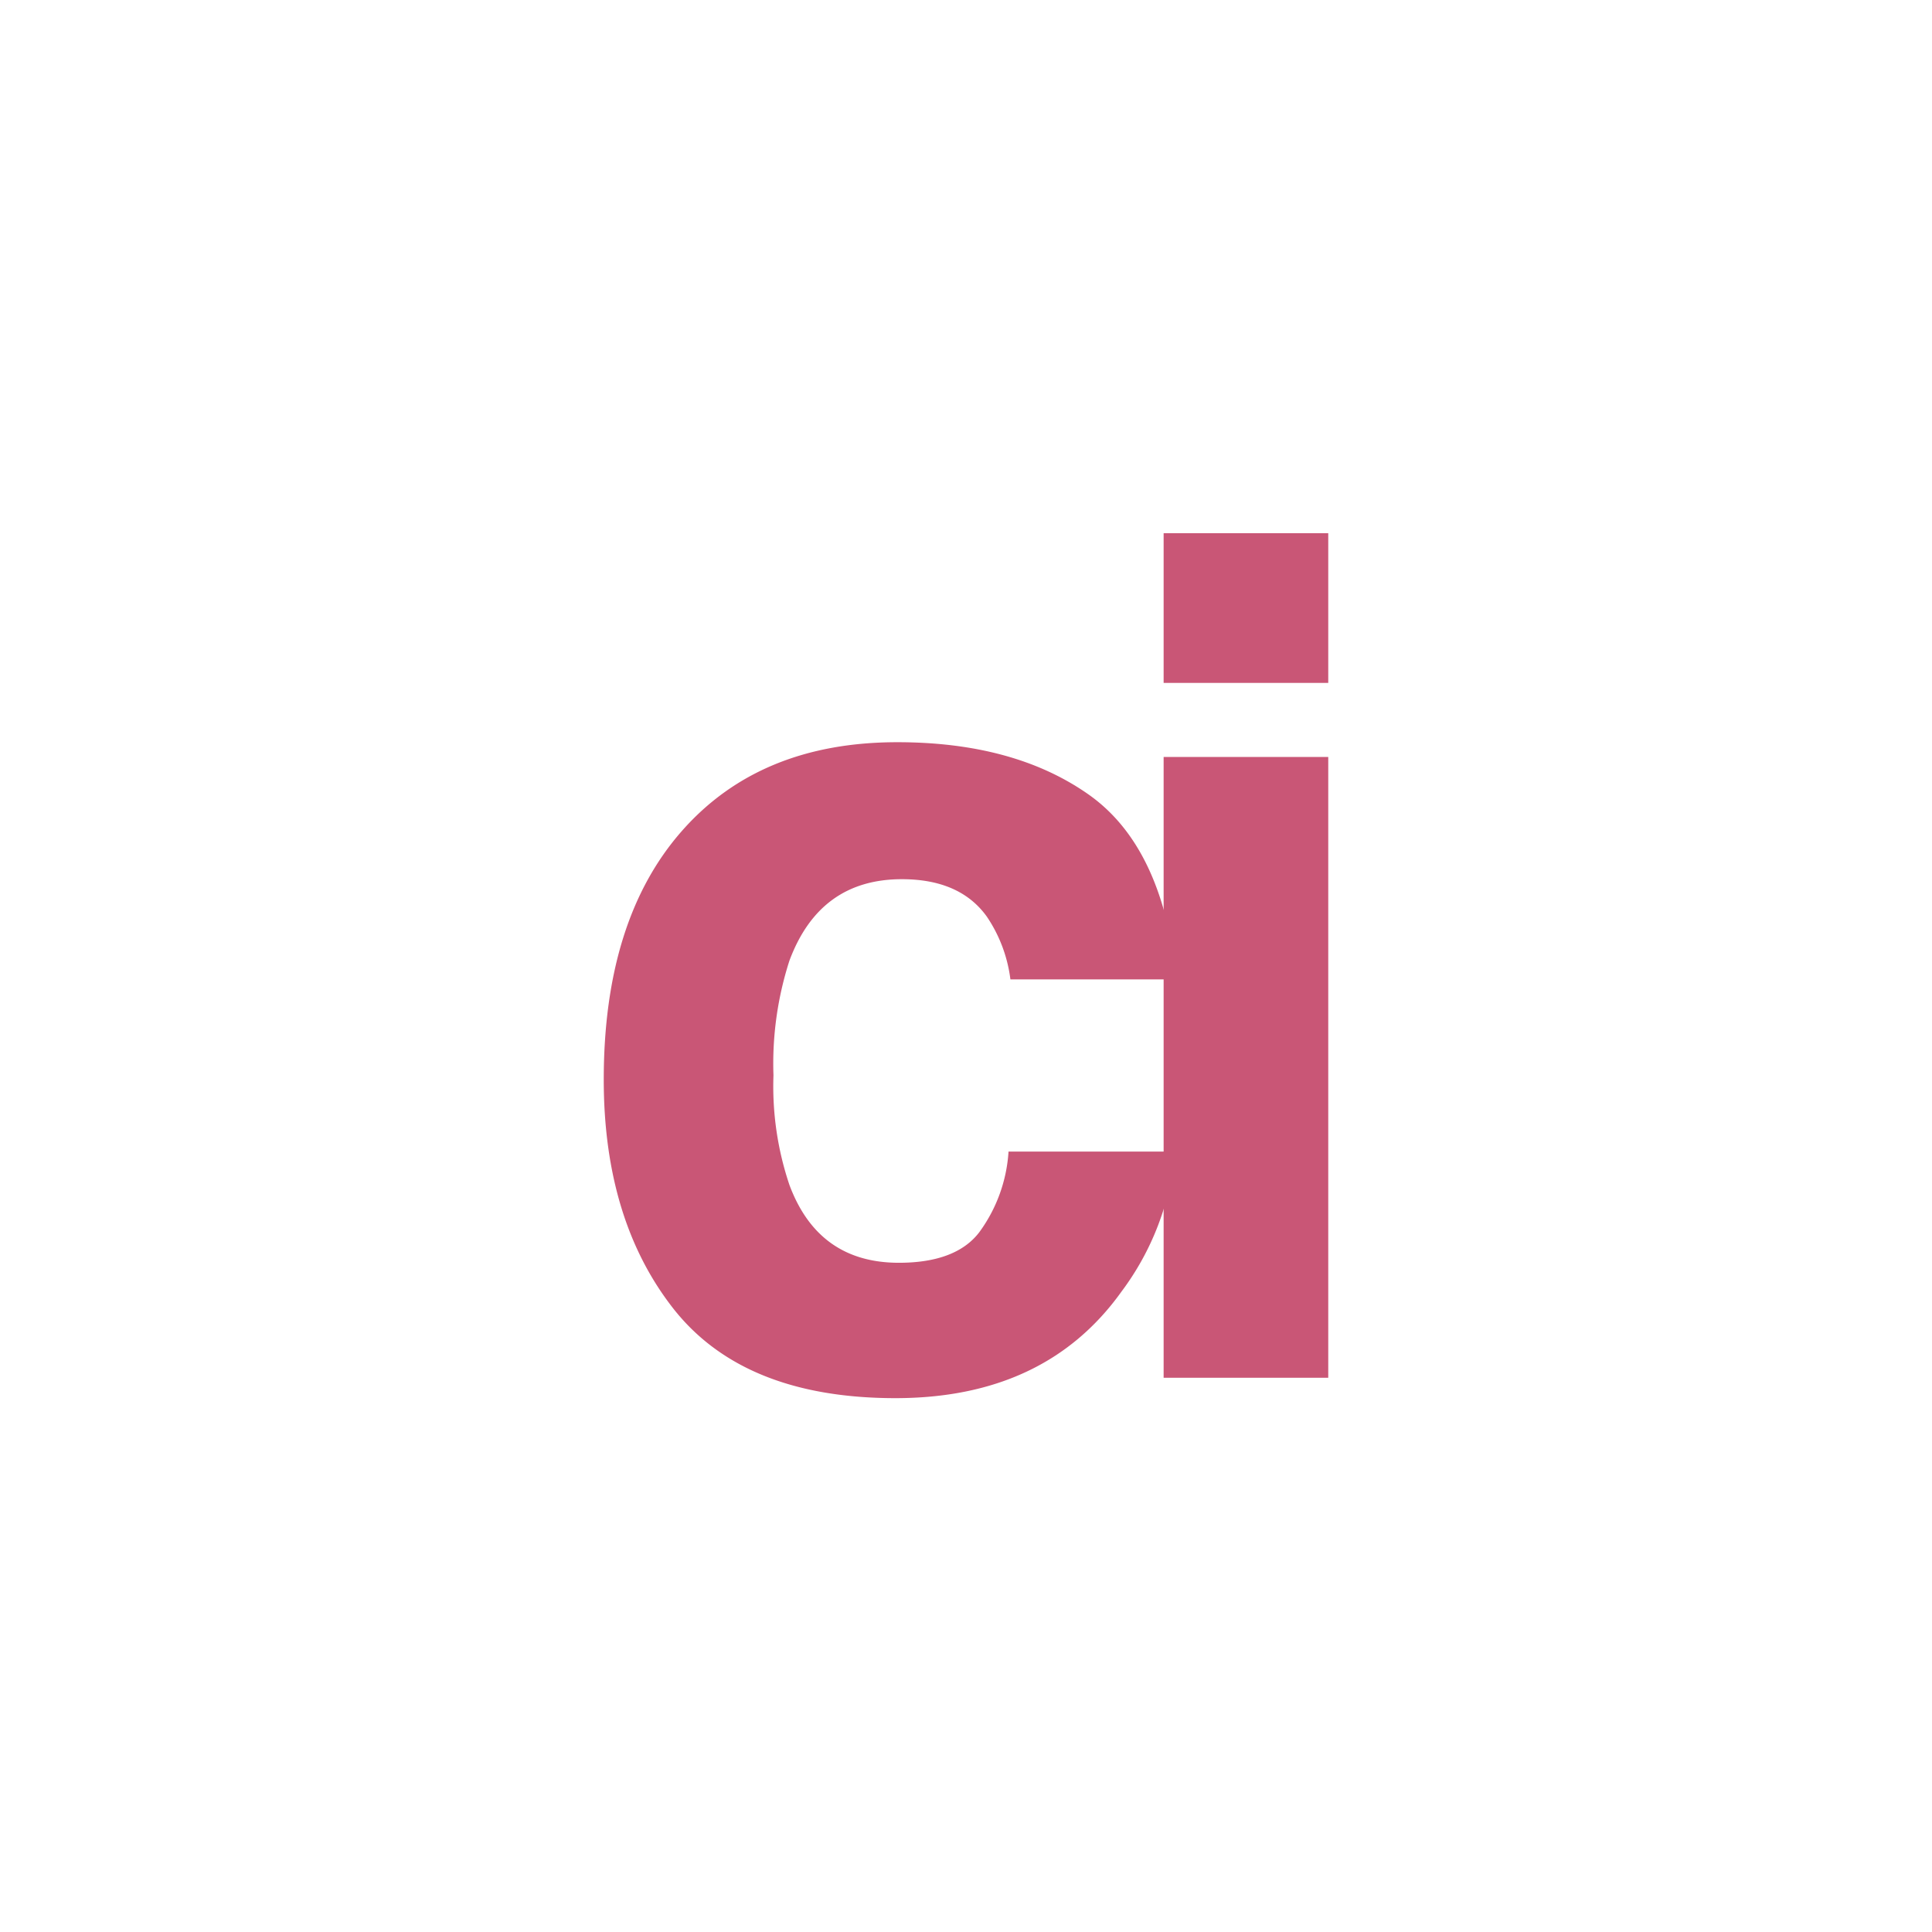 <svg id="Camada_1" data-name="Camada 1" xmlns="http://www.w3.org/2000/svg" viewBox="0 0 144 144"><defs><style>.cls-1{fill:#c95676;}</style></defs><path class="cls-1" d="M75.31,73a10.72,10.72,0,0,0-1.75-4.67q-2-2.8-6.34-2.8-6.12,0-8.38,6.07a25,25,0,0,0-1.19,8.55,23,23,0,0,0,1.19,8.17Q61,94.12,67,94.12c2.84,0,4.85-.77,6-2.29a11.37,11.37,0,0,0,2.17-6H87.58a20.34,20.34,0,0,1-4,10.45q-5.68,7.94-16.87,7.93T50.27,97.64Q45,91,45,80.47q0-11.91,5.82-18.53t16.06-6.62q8.72,0,14.26,3.9T87.7,73Z"/><path class="cls-1" d="M99,50.9H86.73V39.74H99ZM86.73,56.42H99v46.27H86.73Z"/></svg>